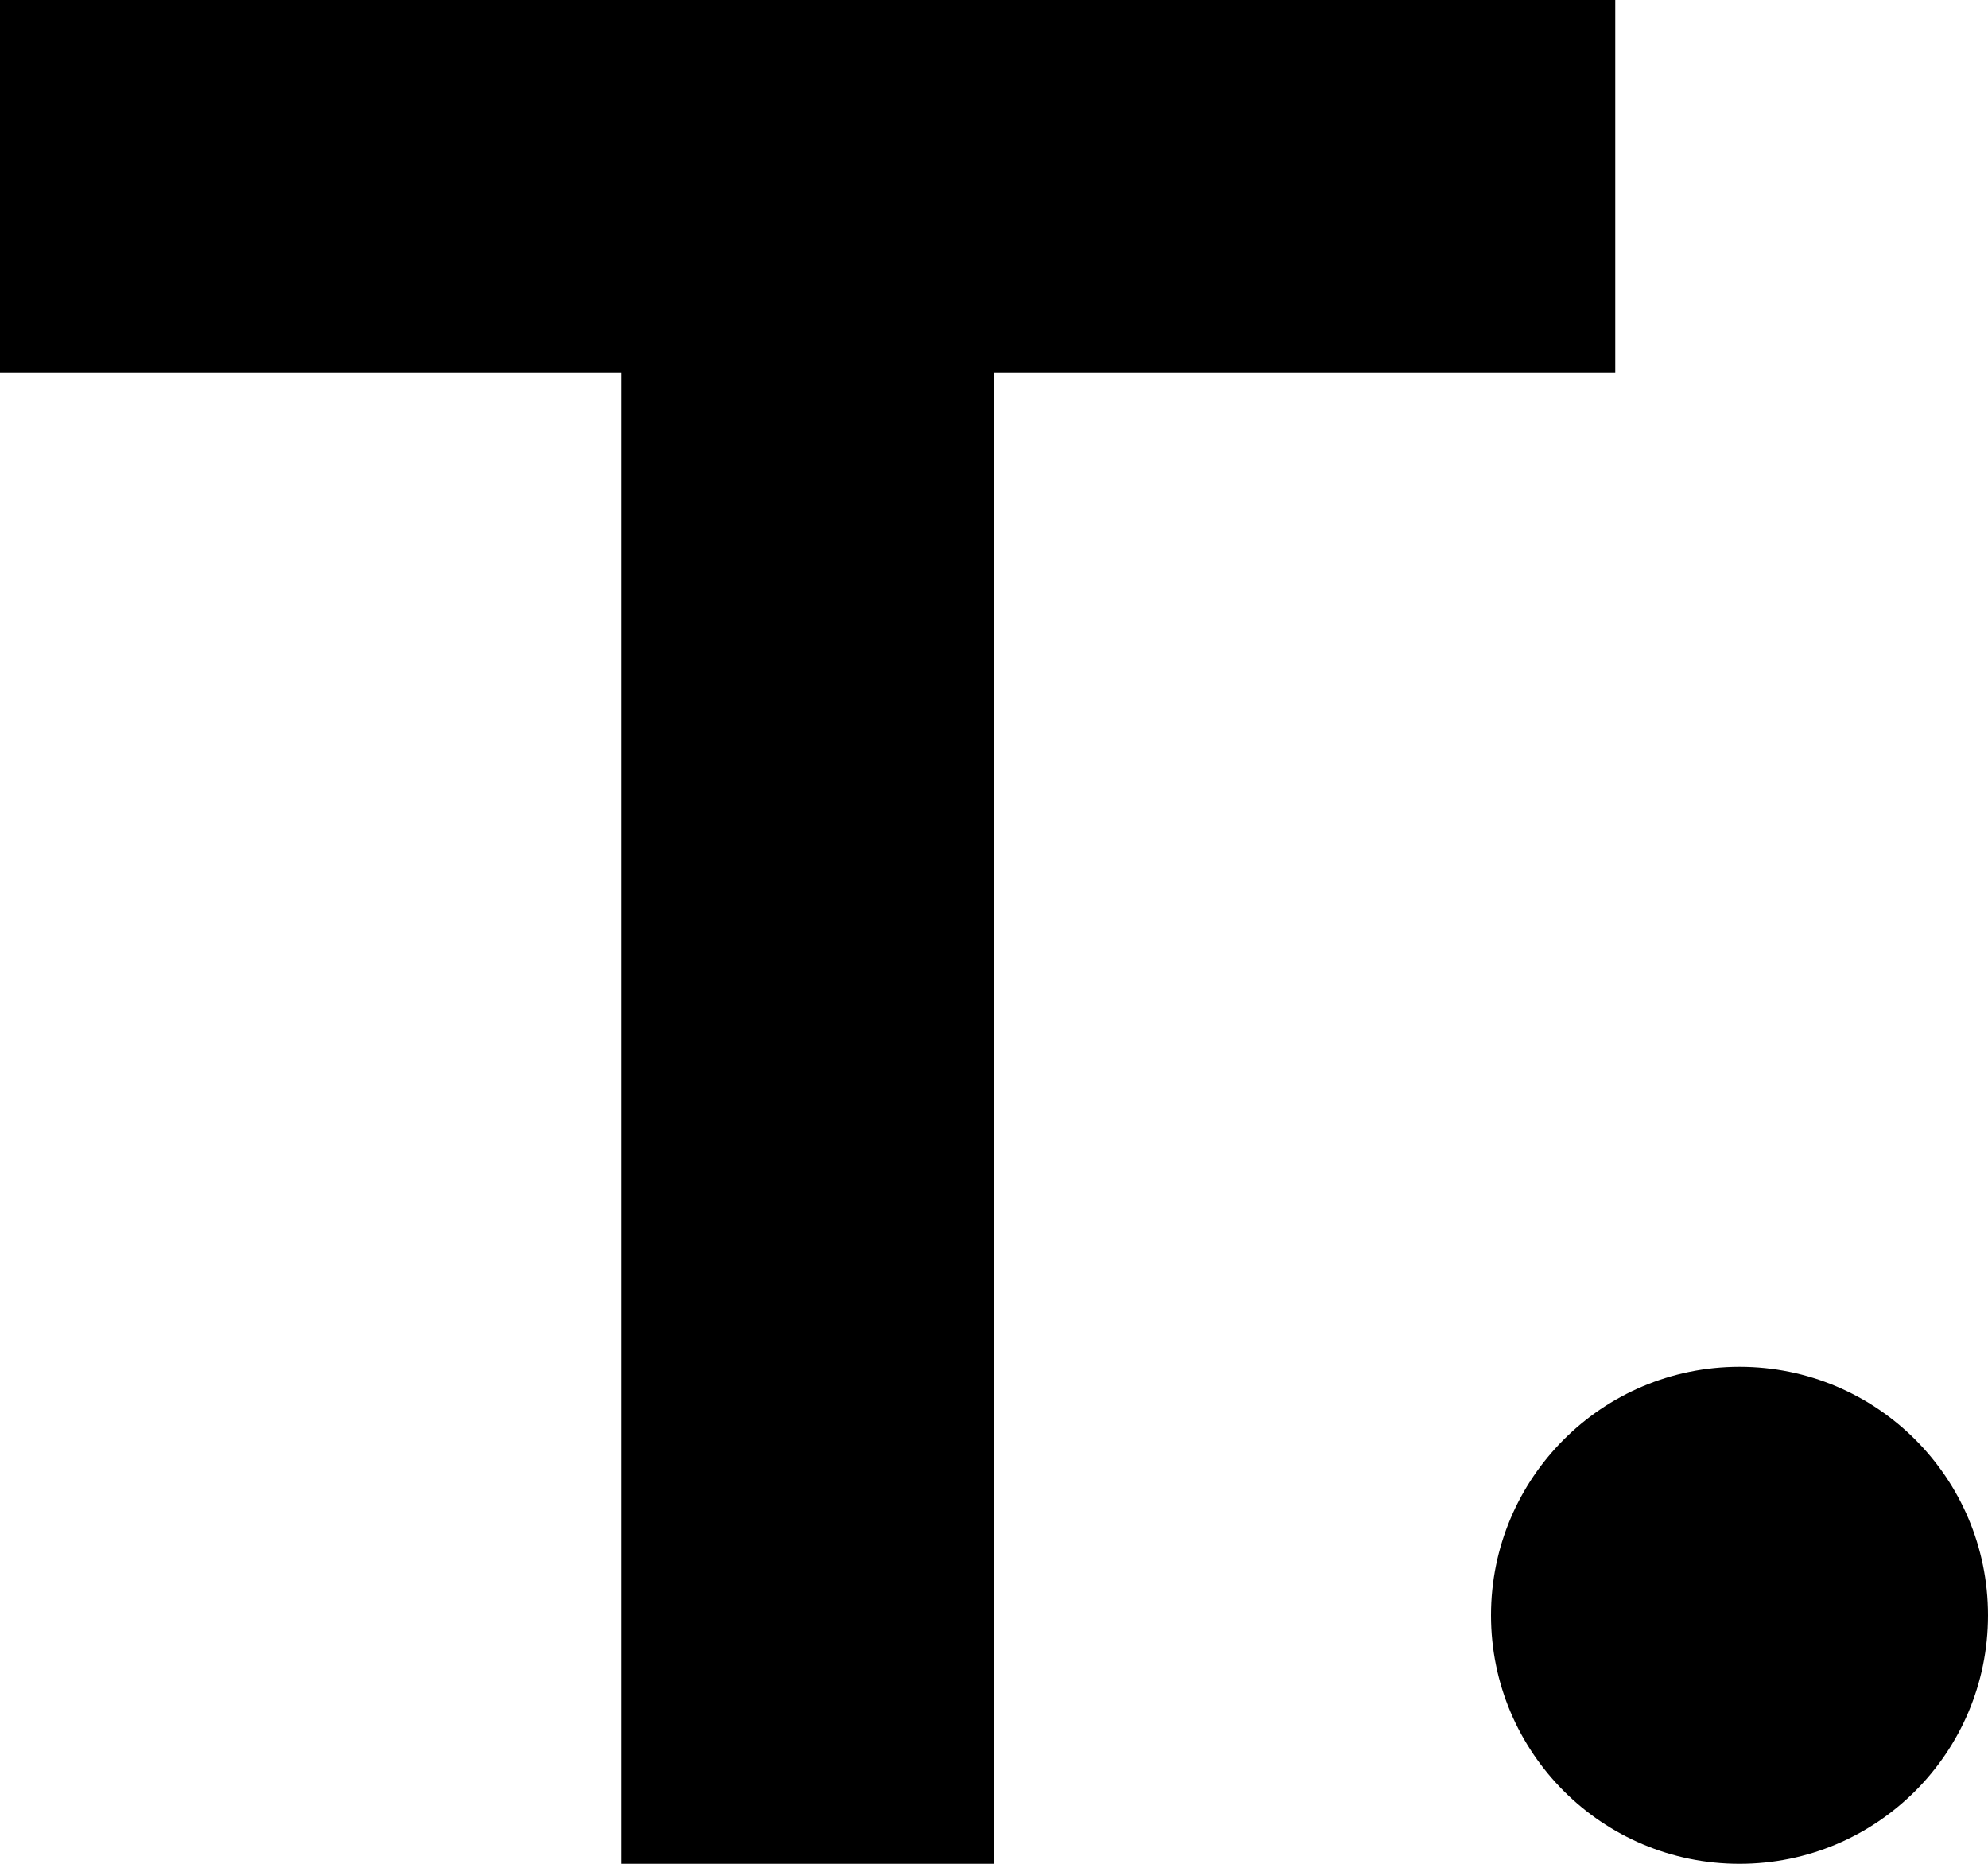 <?xml version="1.0" encoding="UTF-8"?>
<svg width="16px" height="15px" viewBox="0 0 16 15" version="1.1" xmlns="http://www.w3.org/2000/svg" xmlns:xlink="http://www.w3.org/1999/xlink">
    <!-- Generator: Sketch 52.5 (67469) - http://www.bohemiancoding.com/sketch -->
    <title>About tune icon</title>
    <desc>Created with Sketch.</desc>
    <g id="Page-1" stroke="none" stroke-width="1" fill="none" fill-rule="evenodd">
        <g id="T" transform="translate(-4, -5)">
            <rect id="Rectangle-5" x="0" y="0" width="24" height="24"></rect>
            <path d="M12,8 L12,20 L9,20 L9,8 L4,8 L4,5 L17,5 L17,8 L12,8 Z M18,20 C16.895,20 16,19.105 16,18 C16,16.895 16.895,16 18,16 C19.105,16 20,16.895 20,18 C20,19.105 19.105,20 18,20 Z" id="Combined-Shape" fill="#000000"></path>
        </g>
    </g>
</svg>
